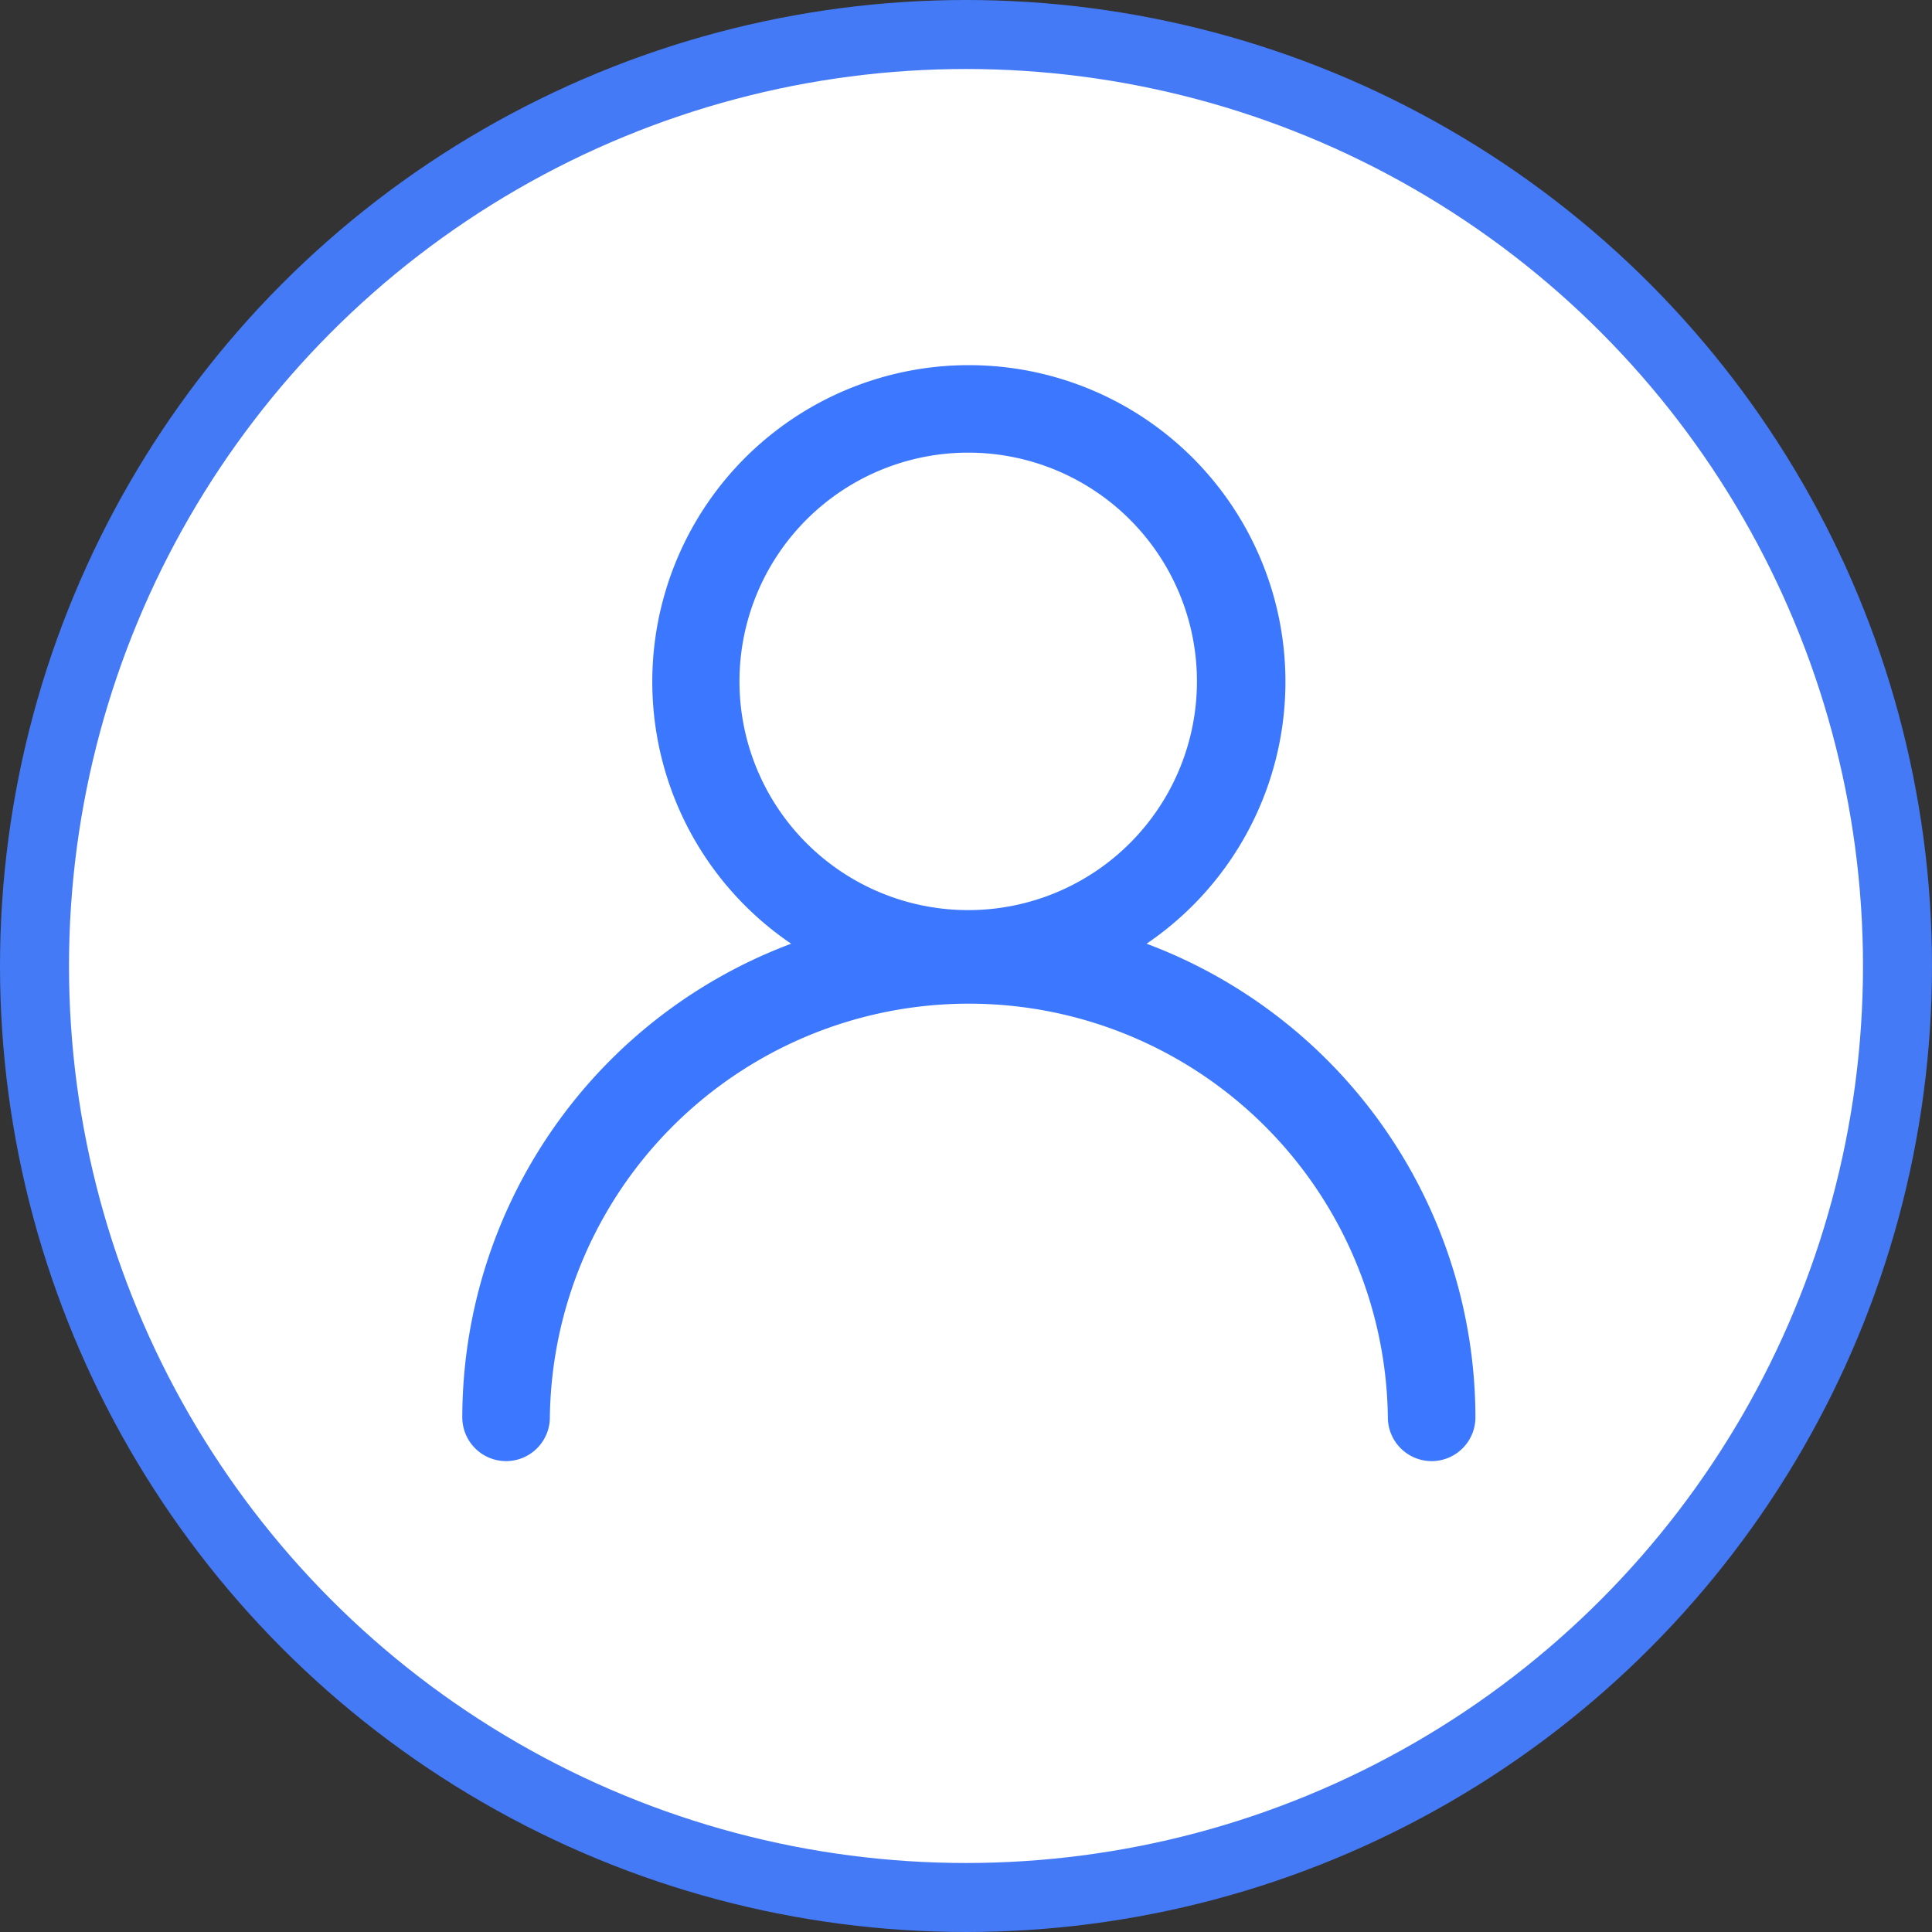 <svg xmlns="http://www.w3.org/2000/svg" width="28" height="28">
    <rect width="100%" height="100%" fill="#333333" stroke="none"/>
    <g data-name="레이어 2">
        <g data-name="레이어 1" transform="translate(.384 .5)">
            <circle data-name="타원 2-2" cx="13.5" cy="13.5" r="13.5" transform="translate(.116)" style="fill:#fff;stroke:#457af6"/>
            <path data-name="패스 190" d="M25.057 20.106a4.588 4.588 0 1 0-5.151 0 7.341 7.341 0 0 0-4.766 6.864.634.634 0 0 0 1.269 0 6.073 6.073 0 0 1 12.145 0 .634.634 0 0 0 1.269 0 7.341 7.341 0 0 0-4.766-6.864zm-5.9-3.806a3.315 3.315 0 1 1 0 .008z" transform="translate(-8.824 -6.929)" style="fill:#3b77ff"/>
        </g>
    </g>
</svg>
